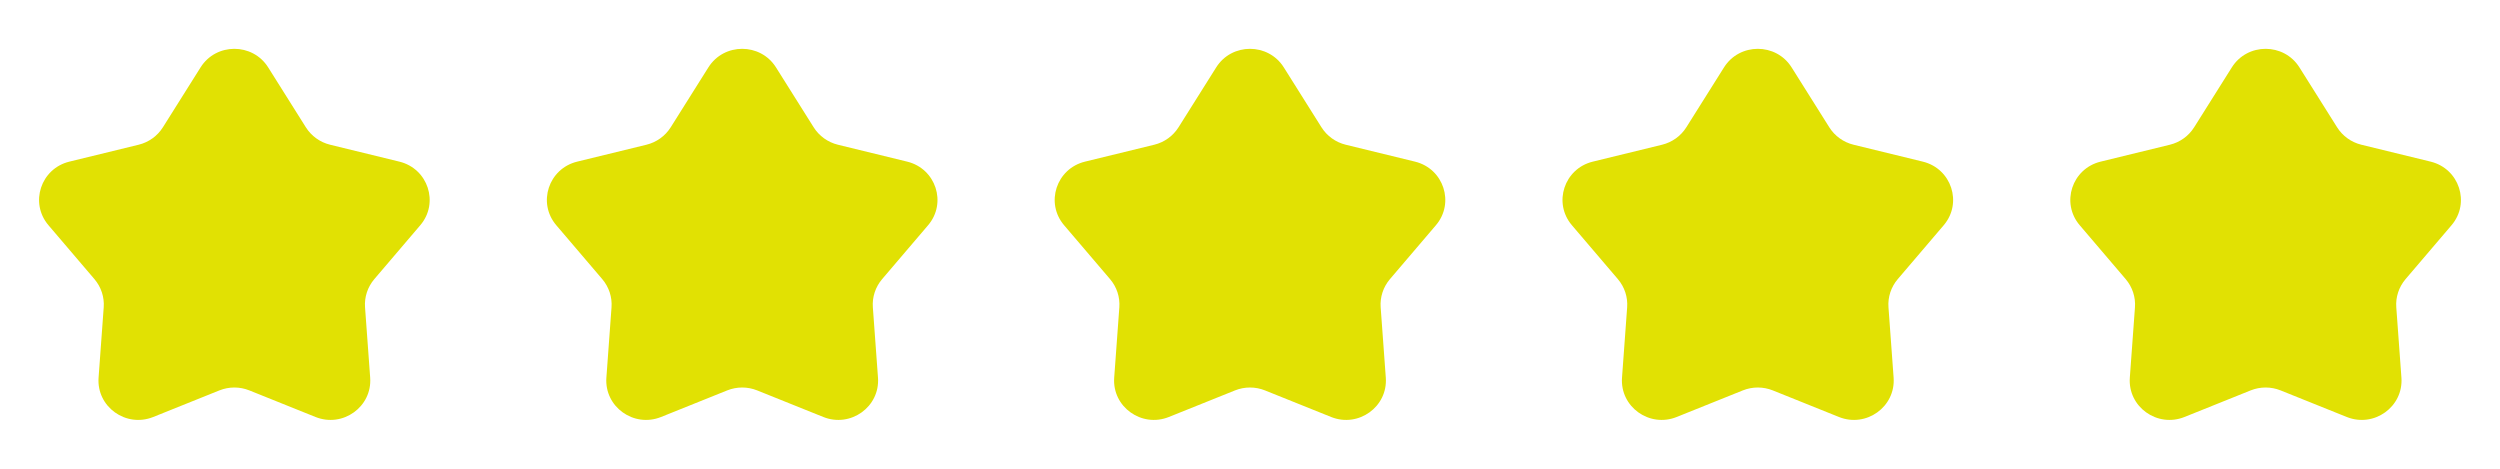 <svg width="128" height="24" viewBox="0 0 128 24" fill="none" xmlns="http://www.w3.org/2000/svg">
<path d="M10.269 3.451C11.066 2.183 12.934 2.183 13.731 3.451L15.66 6.518C15.941 6.964 16.386 7.284 16.902 7.41L20.449 8.276C21.915 8.634 22.492 10.389 21.519 11.531L19.164 14.292C18.822 14.694 18.651 15.212 18.69 15.736L18.953 19.337C19.061 20.827 17.551 21.912 16.152 21.349L12.768 19.989C12.275 19.791 11.725 19.791 11.232 19.989L7.848 21.349C6.449 21.912 4.939 20.827 5.047 19.337L5.31 15.736C5.349 15.212 5.178 14.694 4.836 14.292L2.481 11.531C1.508 10.389 2.085 8.634 3.551 8.276L7.098 7.41C7.614 7.284 8.059 6.964 8.34 6.518L10.269 3.451Z" fill="#E1E103"/>
<path d="M36.269 3.451C37.066 2.183 38.934 2.183 39.731 3.451L41.66 6.518C41.941 6.964 42.386 7.284 42.902 7.41L46.449 8.276C47.915 8.634 48.492 10.389 47.519 11.531L45.164 14.292C44.822 14.694 44.651 15.212 44.69 15.736L44.953 19.337C45.062 20.827 43.551 21.912 42.152 21.349L38.768 19.989C38.276 19.791 37.724 19.791 37.232 19.989L33.848 21.349C32.449 21.912 30.939 20.827 31.047 19.337L31.31 15.736C31.349 15.212 31.178 14.694 30.836 14.292L28.481 11.531C27.508 10.389 28.085 8.634 29.551 8.276L33.098 7.41C33.614 7.284 34.059 6.964 34.34 6.518L36.269 3.451Z" fill="#E1E103"/>
<path d="M62.269 3.451C63.066 2.183 64.933 2.183 65.731 3.451L67.66 6.518C67.941 6.964 68.386 7.284 68.902 7.41L72.449 8.276C73.915 8.634 74.492 10.389 73.519 11.531L71.164 14.292C70.822 14.694 70.651 15.212 70.69 15.736L70.953 19.337C71.061 20.827 69.551 21.912 68.152 21.349L64.768 19.989C64.275 19.791 63.724 19.791 63.232 19.989L59.848 21.349C58.449 21.912 56.938 20.827 57.047 19.337L57.31 15.736C57.349 15.212 57.178 14.694 56.836 14.292L54.481 11.531C53.508 10.389 54.085 8.634 55.551 8.276L59.098 7.41C59.614 7.284 60.059 6.964 60.34 6.518L62.269 3.451Z" fill="#E1E103"/>
<path d="M88.269 3.451C89.067 2.183 90.933 2.183 91.731 3.451L93.66 6.518C93.941 6.964 94.386 7.284 94.902 7.41L98.449 8.276C99.915 8.634 100.492 10.389 99.519 11.531L97.164 14.292C96.822 14.694 96.651 15.212 96.69 15.736L96.953 19.337C97.061 20.827 95.551 21.912 94.152 21.349L90.768 19.989C90.275 19.791 89.725 19.791 89.232 19.989L85.848 21.349C84.449 21.912 82.939 20.827 83.047 19.337L83.31 15.736C83.349 15.212 83.178 14.694 82.836 14.292L80.481 11.531C79.508 10.389 80.085 8.634 81.551 8.276L85.098 7.41C85.614 7.284 86.059 6.964 86.34 6.518L88.269 3.451Z" fill="#E1E103"/>
<path d="M114.269 3.451C115.067 2.183 116.933 2.183 117.731 3.451L119.66 6.518C119.941 6.964 120.386 7.284 120.902 7.41L124.449 8.276C125.915 8.634 126.492 10.389 125.519 11.531L123.164 14.292C122.822 14.694 122.651 15.212 122.69 15.736L122.953 19.337C123.061 20.827 121.551 21.912 120.152 21.349L116.768 19.989C116.276 19.791 115.724 19.791 115.232 19.989L111.848 21.349C110.449 21.912 108.939 20.827 109.047 19.337L109.31 15.736C109.349 15.212 109.178 14.694 108.836 14.292L106.481 11.531C105.508 10.389 106.085 8.634 107.551 8.276L111.098 7.41C111.614 7.284 112.059 6.964 112.34 6.518L114.269 3.451Z" fill="#E1E103"/>
</svg>
